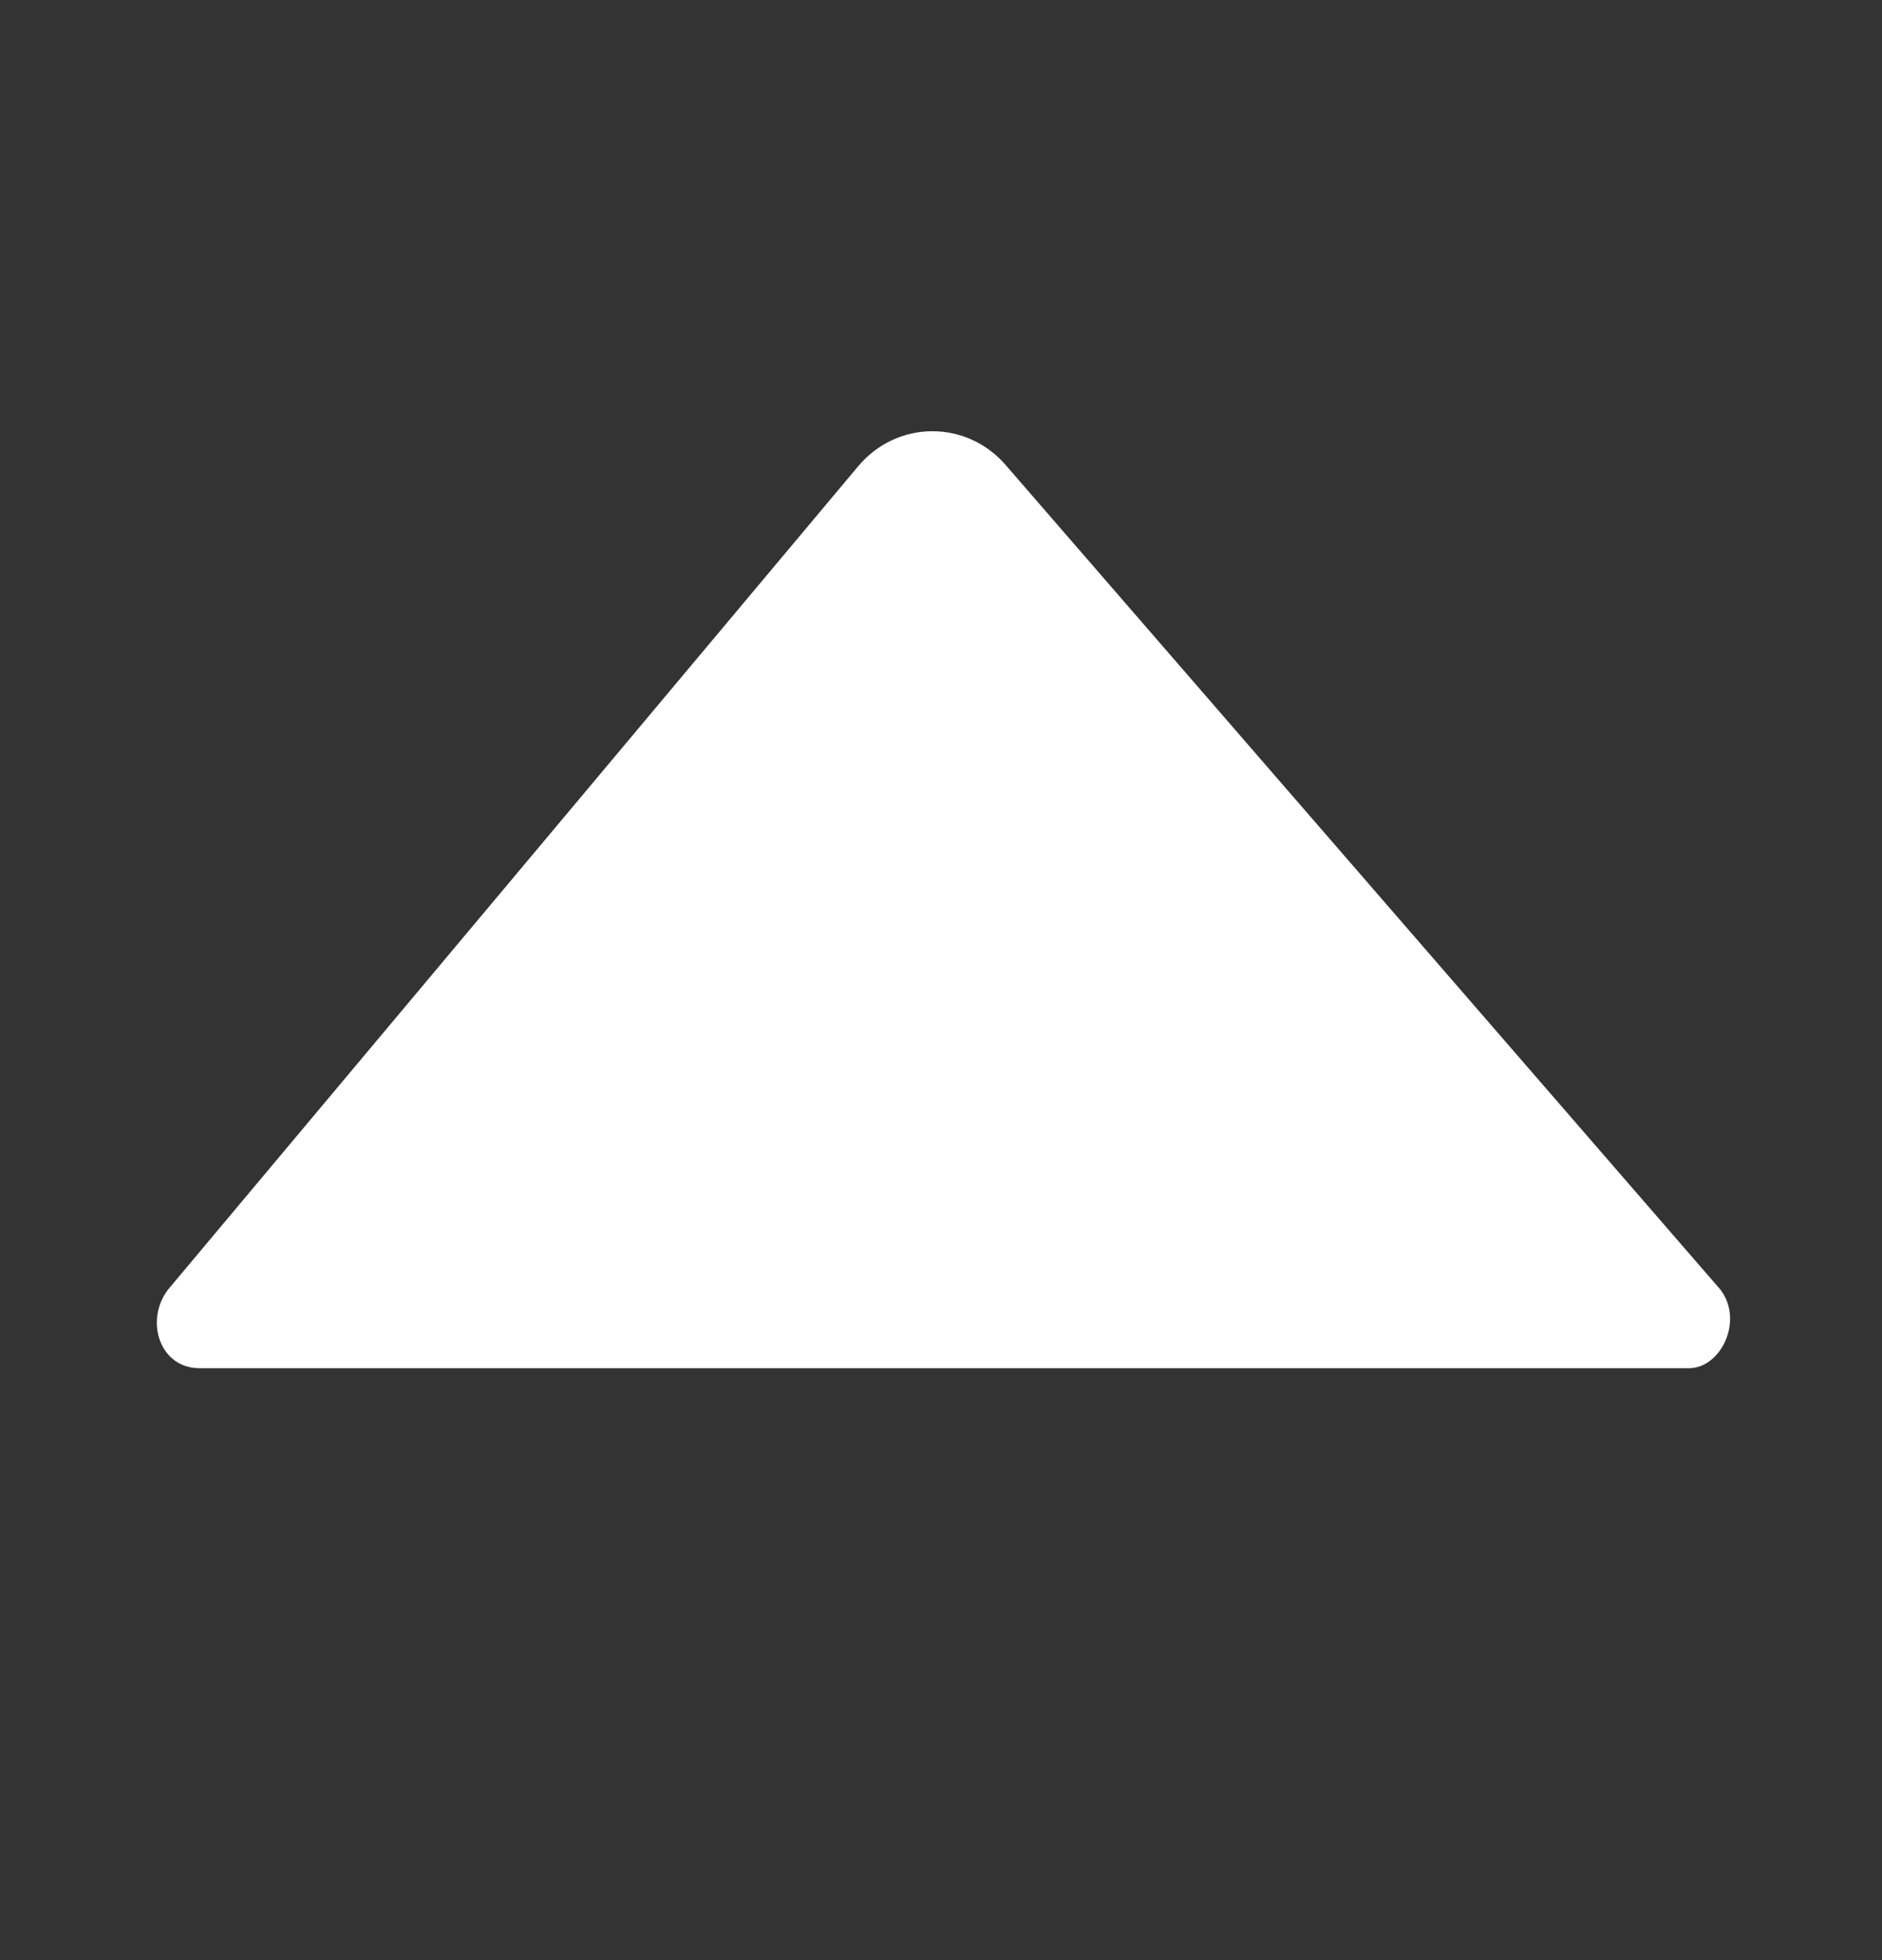 <svg width="24" height="25" viewBox="0 0 24 25" fill="none" xmlns="http://www.w3.org/2000/svg">
<rect x="0" y="0" width="24" height="25" fill="#333333" stroke="none"/>
<path fill-rule="evenodd" clip-rule="evenodd" d="M2.541 17.45C2.041 17.45 1.841 16.85 2.141 16.45L10.941 5.95C11.441 5.35 12.341 5.35 12.841 5.95L21.941 16.45C22.241 16.85 21.941 17.45 21.541 17.45H2.541Z" fill="white"/>
</svg>
